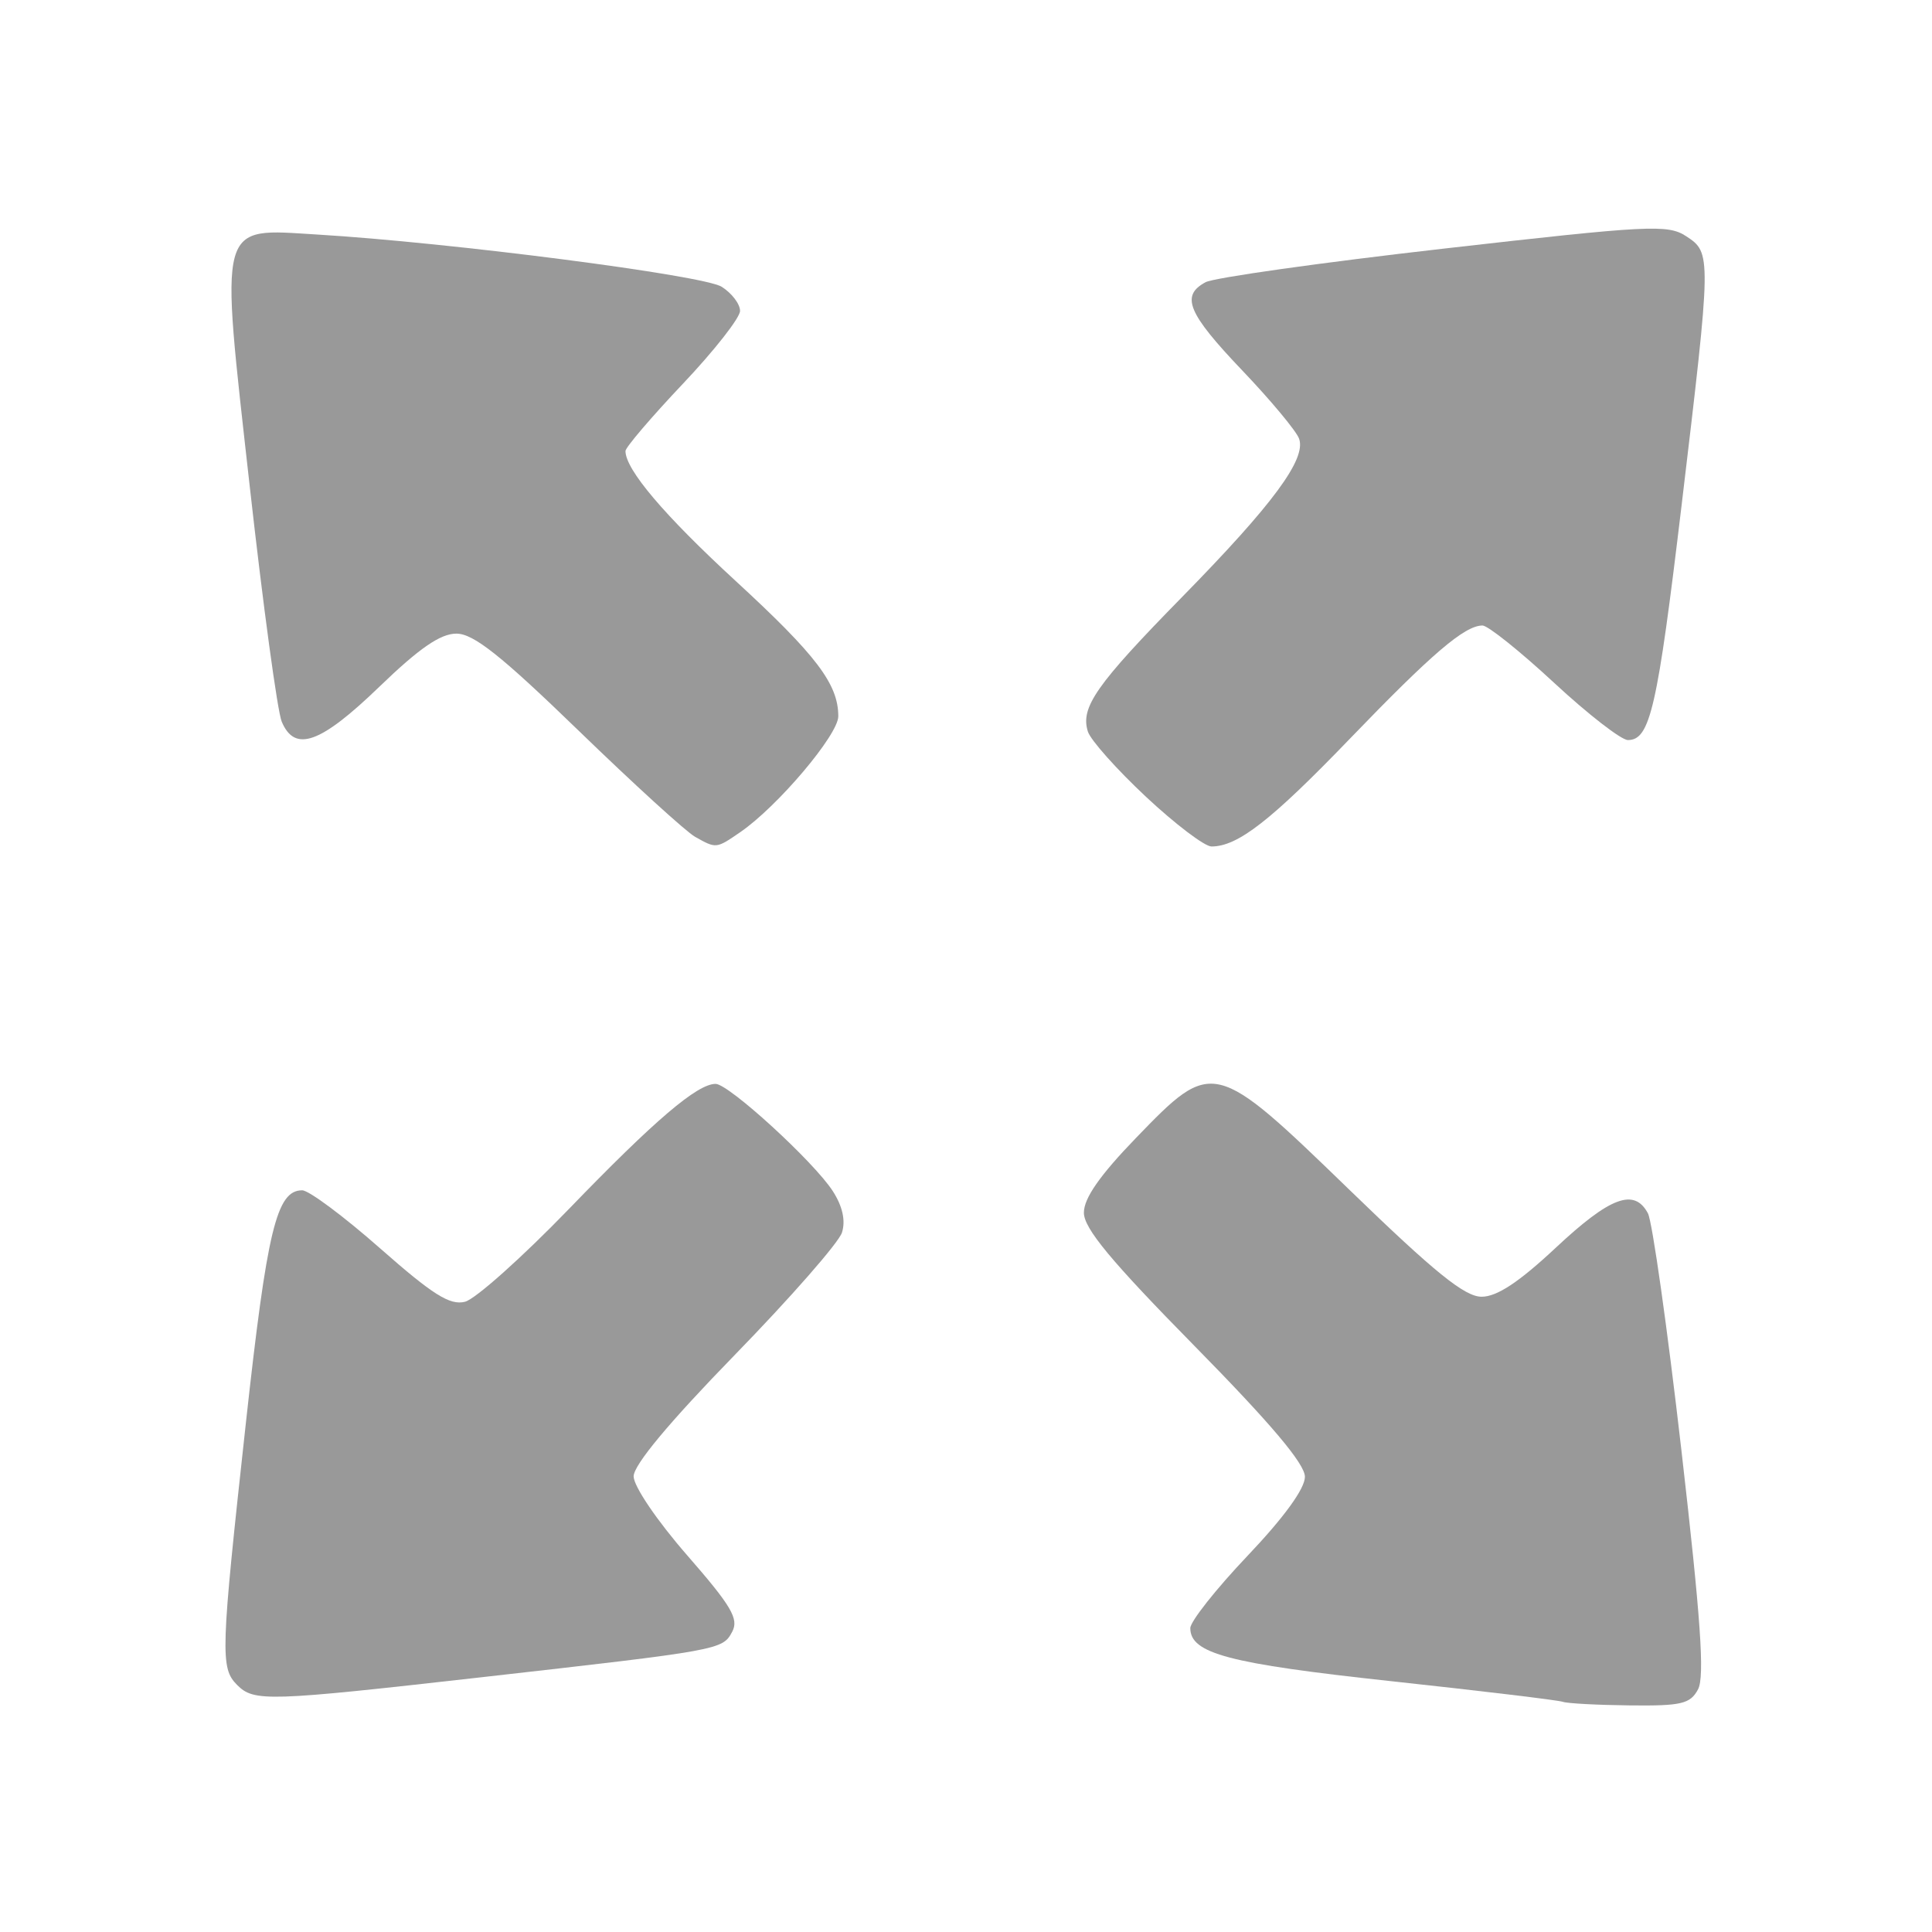 <?xml version="1.0" encoding="UTF-8" standalone="no"?>
<!-- Svg Vector Icons : http://www.onlinewebfonts.com/icon -->

<svg
   xmlns:dc="http://purl.org/dc/elements/1.1/"
   xmlns:cc="http://creativecommons.org/ns#"
   xmlns:rdf="http://www.w3.org/1999/02/22-rdf-syntax-ns#"
   xmlns:svg="http://www.w3.org/2000/svg"
   xmlns="http://www.w3.org/2000/svg"
   xmlns:sodipodi="http://sodipodi.sourceforge.net/DTD/sodipodi-0.dtd"
   xmlns:inkscape="http://www.inkscape.org/namespaces/inkscape"
   version="1.1"
   x="0px"
   y="0px"
   viewBox="0 0 1000 1000"
   enable-background="new 0 0 1000 1000"
   xml:space="preserve"
   id="svg8"
   sodipodi:docname="scale.svg"
   inkscape:version="0.92.4 (5da689c313, 2019-01-14)"><defs
   id="defs12" /><sodipodi:namedview
   pagecolor="#ffffff"
   bordercolor="#666666"
   borderopacity="1"
   objecttolerance="10"
   gridtolerance="10"
   guidetolerance="10"
   inkscape:pageopacity="0"
   inkscape:pageshadow="2"
   inkscape:window-width="3840"
   inkscape:window-height="2004"
   id="namedview10"
   showgrid="false"
   inkscape:zoom="0.236"
   inkscape:cx="-572.0339"
   inkscape:cy="500"
   inkscape:window-x="-16"
   inkscape:window-y="-16"
   inkscape:window-maximized="1"
   inkscape:current-layer="svg8"
   inkscape:pagecheckerboard="false" />
<g
   id="g6"
   style="fill:#ffffff;fill-opacity:0"><path
     d="M887.1,10c29,0,53.4,9.9,73.2,29.7c19.8,19.8,29.7,44.2,29.7,73.2v774.2c0,29-9.9,53.4-29.7,73.2c-19.8,19.8-44.2,29.7-73.2,29.7H112.9c-29,0-53.4-9.9-73.2-29.7C19.9,940.4,10,916.1,10,887.1V112.9c0-29,9.9-53.4,29.7-73.2C59.6,19.9,84,10,112.9,10H887.1L887.1,10z M149.5,116.4c-25.2-2.3-36.2,9.9-33.2,36.6c1.5,15.3,3.4,31.8,5.7,49.7c2.3,17.9,4.4,36.4,6.3,55.5c1.9,19.1,4,37.5,6.3,55.5c2.3,17.9,4.2,33.7,5.7,47.5c1.5,14.5,5.9,22.9,13.1,25.2c7.2,2.3,15.4-1.1,24.6-10.3c6.1-6.1,13.3-13.2,21.7-21.2c8.4-8,15.2-14.7,20.6-20c6.9-6.9,14.1-8.4,21.7-4.6c7.6,3.8,16.4,10.7,26.3,20.6c14.5,14.5,26.9,26.5,37.2,36c10.3,9.5,20.8,19.6,31.5,30.3c10.7,11.4,20,18.5,28,21.2c8,2.7,17.7-1.3,29.2-12c7.6-8.4,13-14.1,16-17.1l14.9-14.9c11.4-12.2,15.2-23.3,11.4-33.2c-3.8-9.9-9.1-18.3-16-25.2c-15.2-15.2-28.6-28-40-38.3c-11.4-10.3-24.4-23.1-38.9-38.3c-6.9-6.9-11.4-13.2-13.7-18.9c-2.3-5.7,0-12,6.9-18.9c6.1-6.1,13-13.3,20.6-21.7c7.6-8.4,14.5-15.6,20.6-21.7c9.1-9.1,11.6-17.5,7.4-25.2c-4.2-7.6-14.3-12.2-30.3-13.7c-15.3-1.5-31.8-3.2-49.7-5.1c-17.9-1.9-35.8-4-53.7-6.3c-17.9-2.3-35.6-4.4-53.2-6.3C178.9,119.6,163.2,117.9,149.5,116.4L149.5,116.4z M419.4,664.1c11.4-11.4,17.9-21.7,19.4-30.9c1.5-9.1-3.4-19.4-14.9-30.9c-8.4-7.6-14.1-13-17.2-16l-14.9-14.9c-11.4-11.4-21.7-14.7-30.9-9.7c-9.2,5-17.2,10.5-24,16.6c-15.3,16-29,30.3-41.2,42.9c-12.2,12.6-25.9,26.5-41.2,41.7c-6.9,6.9-12.4,10.7-16.6,11.4c-4.2,0.8-9.7-1.9-16.6-8c-6.1-6.1-13.9-13.5-23.4-22.3c-9.5-8.8-17-16.2-22.3-22.3c-9.9-9.2-18.7-11.6-26.3-7.4c-7.6,4.2-12.2,14.3-13.7,30.3c-1.5,15.2-3.2,31.8-5.1,49.7c-1.9,17.9-4,36-6.3,54.3c-2.3,18.3-4.4,36-6.3,53.2c-1.9,17.2-3.2,32.6-4,46.3c-2.3,25.2,9.5,36.2,35.4,33.2c15.2-1.5,32-3.4,50.3-5.7c18.3-2.3,36.8-4.4,55.5-6.3c18.7-1.9,37-4,54.9-6.3c17.9-2.3,34.1-4.2,48.6-5.7c13.7-1.5,21.7-5.9,24-13.2c2.3-7.2-1.1-15.4-10.3-24.6c-5.3-6.1-11.4-12.8-18.3-20c-6.9-7.2-13-13.5-18.3-18.9c-6.9-6.9-9.2-13.3-6.9-19.4c2.3-6.1,8.4-14.1,18.3-24c14.5-14.5,27.4-27.6,38.9-39.5C397.7,686,408.7,674.8,419.4,664.1L419.4,664.1z M850.5,887.1c25.2,2.3,36.2-9.9,33.2-36.6c-1.5-14.5-3.4-30.9-5.7-49.2c-2.3-18.3-4.4-37-6.3-56c-1.9-19.1-4-37.5-6.3-55.5c-2.3-17.9-4.2-33.7-5.7-47.5c-1.5-14.5-5.9-22.9-13.1-25.2c-7.2-2.3-15.4,1.1-24.6,10.3c-6.1,5.3-12.8,11.4-20,18.3c-7.2,6.9-13.5,13-18.9,18.3c-6.9,6.9-14.1,8.6-21.7,5.1c-7.6-3.4-16.4-10.5-26.3-21.2c-14.5-13.7-27.6-26.3-39.5-37.7c-11.8-11.4-23.1-22.5-33.7-33.2c-11.4-11.4-21.7-17.9-30.9-19.4c-9.1-1.5-19.1,3.4-29.7,14.9c-8.4,7.6-13.9,13-16.6,16c-2.7,3-7.4,8.4-14.3,16c-12.2,11.4-15.8,21.7-10.9,30.9c5,9.2,10.9,17.2,17.7,24c15.2,15.2,29.2,29,41.7,41.2c12.6,12.2,26.5,25.9,41.7,41.2c6.9,6.9,11.4,13.1,13.7,18.9c2.3,5.7,0.4,11.6-5.7,17.7c-6.1,6.1-13.5,13.9-22.3,23.4c-8.8,9.5-16.2,17.3-22.3,23.4c-9.9,9.2-12.6,17.5-8,25.2c4.6,7.6,14.9,12.2,30.9,13.7c15.3,1.5,31.8,3.2,49.7,5.1c17.9,1.9,35.8,4,53.7,6.3c17.9,2.3,35.6,4.4,53.2,6.3C821.1,883.8,836.8,885.6,850.5,887.1L850.5,887.1z M884.8,149.5c1.5-13.7-0.8-23.3-6.9-28.6c-6.1-5.3-16-7.2-29.7-5.7c-15.2,1.5-31.8,3.4-49.7,5.7c-17.9,2.3-36.4,4.4-55.5,6.3c-19.1,1.9-37.5,4-55.5,6.3c-17.9,2.3-33.7,4.2-47.5,5.7c-14.5,1.5-22.9,6.1-25.2,13.7c-2.3,7.6,1.1,16,10.3,25.2c6.1,5.3,13,12.2,20.6,20.6c7.6,8.4,14.1,14.9,19.4,19.4c6.9,6.9,8.4,14.1,4.6,21.7c-3.8,7.6-10.7,16.8-20.6,27.4c-14.5,13.7-27.1,26.1-37.7,37.2c-10.7,11.1-21.3,21.9-32,32.6c-10.7,11.4-17.2,21.3-19.4,29.7c-2.3,8.4,1.9,17.9,12.6,28.6c7.6,8.4,13.2,13.9,16.6,16.6c3.4,2.7,8.6,7.4,15.4,14.3c12.2,12.2,23.3,16.2,33.2,12c9.9-4.2,18.3-9.3,25.2-15.4c15.3-16,28.4-29.9,39.5-41.7c11.1-11.8,24.2-25.3,39.5-40.6c6.9-6.9,13.1-11.2,18.9-13.2c5.7-1.9,12,0.2,18.9,6.3c6.1,6.1,13.3,13,21.7,20.6c8.4,7.6,15.6,14.5,21.7,20.6c9.1,9.9,17.5,12.8,25.2,8.6c7.6-4.2,12.2-14.7,13.7-31.4c1.5-15.2,3.2-31.8,5.1-49.7c1.9-17.9,4-35.8,6.3-53.7c2.3-17.9,4.6-35.3,6.9-52L884.8,149.5z"
     id="path4"
     style="fill:#ffffff;fill-opacity:0" /></g>
<path
   style="fill:#ffffff;stroke-width:4.237;opacity:0;fill-opacity:0"
   d="M 82.063,982.937 C 56.305,974.878 35.724,957.227 23.512,932.721 L 12.712,911.048 V 500.727 c 0,-452.657 -1.53,-426.523 26.698,-455.971 7.456,-7.778 21.184,-18.266 30.506,-23.305 L 86.864,12.288 H 500 913.136 l 16.949,9.163 c 9.322,5.039 23.05,15.527 30.506,23.305 28.228,29.448 26.698,3.314 26.698,455.971 V 911.048 L 976.488,932.721 c -12.536,25.156 -32.922,42.235 -60.219,50.45 -27.56,8.294 -807.646,8.075 -834.206,-0.235 z M 878.935,880.63 c 3.662,-3.662 6.641,-12.719 6.619,-20.127 -0.083,-28.192 -24.959,-227.214 -29.449,-235.603 -8.302,-15.512 -23.134,-10.811 -52.465,16.626 -16.775,15.692 -30.876,25.424 -36.839,25.424 -6.602,0 -25.212,-15.221 -58.782,-48.078 -27.017,-26.443 -53.836,-51.231 -59.598,-55.085 -22.246,-14.879 -41.788,-5.952 -74.274,33.928 -10.484,12.871 -19.062,27.192 -19.062,31.825 0,5.119 23.274,32.206 59.322,69.042 32.627,33.34 59.322,62.929 59.322,65.753 0,2.824 -12.142,17.82 -26.982,33.324 -35.148,36.722 -38.729,43.662 -28.832,55.884 6.881,8.497 17.084,10.551 104.811,21.099 117.08,14.076 146.974,15.222 156.208,5.989 z m -633.172,-8.11 c 124.841,-14.344 126.185,-14.564 133.424,-21.803 10.434,-10.434 7.799,-16.646 -21.136,-49.822 -15.148,-17.369 -27.542,-33.78 -27.542,-36.47 0,-2.69 23.646,-29.347 52.548,-59.238 53.469,-55.301 60.258,-65.294 55.967,-82.389 -3.055,-12.173 -52.41,-61.15 -64.905,-64.408 -13.242,-3.453 -29.605,9.324 -83.283,65.029 -25.316,26.272 -49.27,47.768 -53.231,47.768 -3.961,0 -21.687,-13.347 -39.392,-29.661 -17.704,-16.314 -36.04,-29.661 -40.746,-29.661 -8.239,0 -21.873,10.153 -21.873,16.289 0,1.635 -4.794,44.878 -10.653,96.096 -14.374,125.644 -14.937,145.07 -4.426,152.773 10.922,8.005 18.879,7.719 125.249,-4.503 z M 407.315,414.016 c 16.155,-15.596 30.426,-32.552 31.712,-37.679 3.921,-15.622 -9.815,-34.84 -58.166,-81.381 -25.453,-24.5 -47.423,-49.111 -48.824,-54.69 -2.097,-8.354 2.404,-15.272 25.504,-39.199 29.05,-30.09 34.682,-44.524 21.608,-55.375 -6.566,-5.449 -194.615,-29.429 -231.602,-29.533 -23.599,-0.067 -33.158,7.652 -33.103,26.73 0.087,30.056 25.801,233.44 30.181,238.718 9.863,11.884 24.366,6.003 53.902,-21.86 17.301,-16.321 32.911,-27.542 38.315,-27.542 5.904,0 27.38,17.692 60.925,50.194 51.534,49.929 63.568,59.601 74.465,59.847 3.14,0.071 18.926,-12.632 35.081,-28.228 z m 243.108,19.961 c 6.992,-4.587 33.814,-30.316 59.606,-57.175 25.792,-26.86 49.99,-48.836 53.774,-48.836 3.784,0 21.274,13.347 38.869,29.661 33.25,30.83 39.924,33.916 50.492,23.349 7.539,-7.539 9.487,-16.559 15.567,-72.077 2.552,-23.305 7.39,-63.922 10.751,-90.259 3.361,-26.338 6.111,-58.232 6.111,-70.877 0,-19.672 -1.486,-23.964 -10.299,-29.739 -9.527,-6.242 -18.98,-5.767 -126.059,6.334 -63.668,7.195 -120.05,14.914 -125.294,17.153 -17.717,7.564 -12.406,23.904 18.008,55.408 15.148,15.691 27.542,31.3 27.542,34.688 0,6.846 -28.223,45.513 -33.221,45.513 -1.744,0 -19.771,18.171 -40.06,40.379 -45.226,49.506 -46.409,55.682 -16.762,87.552 21.282,22.877 41.363,37.299 51.907,37.279 3.496,-0.008 12.076,-3.765 19.068,-8.352 z"
   id="path14"
   inkscape:connector-curvature="0" /><path
   style="fill:#000000;stroke-width:4.237;fill-opacity:0;opacity:0"
   d="m 234.746,988.983 125,-2.312 -127.119,-1.147 C 162.712,984.893 97.281,982.786 87.225,980.843 63.691,976.294 40.732,957.717 26.158,931.431 l -11.554,-20.838 0.052,-379.237 c 0.029,-208.581 1.739,-398.123 3.8,-421.206 4.256,-47.652 8.28,-55.435 40.741,-78.794 L 79.808,16.525 497.744,14.407 c 229.865,-1.165 419.652,-0.702 421.748,1.029 2.097,1.731 12.216,9.358 22.487,16.949 27.47,20.302 34.47,32.06 38.718,65.039 2.074,16.099 3.833,206.219 3.909,422.49 0.153,434.379 2.041,403.799 -26.819,434.473 -26.551,28.22 -25.464,28.026 -170.076,30.359 l -131.356,2.119 116.525,2.221 c 64.089,1.222 -58.898,2.219 -273.305,2.215 -214.407,-0.003 -333.581,-1.046 -264.831,-2.318 z M 881.922,879.337 c 5.174,-5.174 5.936,-12.856 3.814,-38.452 -4.941,-59.599 -17.071,-152.749 -19.891,-152.749 -1.543,0 -1.9,-4.735 -0.794,-10.523 1.106,-5.787 0.549,-13.891 -1.239,-18.008 -1.788,-4.117 -2.889,-10.519 -2.447,-14.226 0.442,-3.707 -1.169,-11.926 -3.578,-18.264 -3.743,-9.844 -6.268,-11.227 -17.321,-9.485 -7.117,1.122 -19.038,6.939 -26.491,12.927 -7.453,5.988 -19.711,15.889 -27.24,22.001 -9.736,7.904 -16.607,10.381 -23.791,8.578 -5.556,-1.394 -33.306,-24.492 -61.666,-51.327 -28.36,-26.836 -52.93,-48.985 -54.599,-49.222 -33.874,-4.799 -35.196,-4.318 -61.17,22.227 -13.796,14.099 -24.087,26.63 -22.87,27.847 1.217,1.217 -0.557,4.982 -3.941,8.367 -8.794,8.794 -7.774,13.056 6.558,27.387 6.992,6.992 12.712,13.693 12.712,14.893 0,1.199 20.975,24.27 46.61,51.268 25.636,26.998 46.61,50.268 46.61,51.71 0,1.442 -13.347,17.57 -29.661,35.839 -18.038,20.2 -29.661,36.941 -29.661,42.722 0,10.817 10.14,21.108 16.764,17.014 2.433,-1.503 4.423,-0.498 4.423,2.235 0,3.101 4.739,4.273 12.608,3.118 6.935,-1.018 13.132,-0.469 13.771,1.22 1.822,4.811 141.248,19.988 180.628,19.662 25.776,-0.213 37.155,-2.05 41.863,-6.758 z m -617.594,-7.042 c 50.149,-5.916 97.287,-12.707 104.749,-15.092 16.658,-5.324 22.647,-19.751 11.564,-27.855 -4.227,-3.091 -6.267,-5.62 -4.535,-5.62 1.733,0 -7.27,-12.831 -20.006,-28.514 -16.86,-20.762 -22.156,-30.266 -19.478,-34.958 2.023,-3.544 25.732,-30.226 52.686,-59.294 26.954,-29.068 48.073,-55.286 46.931,-58.263 -1.142,-2.976 -0.23,-5.412 2.028,-5.412 2.257,0 4.104,-4.152 4.104,-9.226 0,-14.229 -58.881,-71.282 -73.565,-71.282 -9.014,0 -23.841,11.944 -68.384,55.085 -31.281,30.297 -59.542,55.085 -62.801,55.085 -3.259,0 -20.316,-11.963 -37.903,-26.585 -33.535,-27.881 -48.499,-33.177 -59.306,-20.989 -6.985,7.877 -27.064,167.947 -23.011,183.445 1.179,4.509 0.416,8.198 -1.697,8.198 -7.03,0 -4.528,58.029 2.818,65.375 9.388,9.388 38.393,8.573 145.805,-4.097 z M 402.829,420.14 c 32.504,-30.741 40.98,-43.501 37.667,-56.704 -1.489,-5.932 -19.366,-28.257 -39.726,-49.611 -20.361,-21.354 -44.158,-46.979 -52.882,-56.945 -18.538,-21.175 -18.182,-22.64 14.187,-58.383 11.431,-12.623 21.994,-27.77 23.472,-33.661 3.017,-12.02 -3.593,-22.58 -14.431,-23.054 -12.199,-0.533 -27.953,-2.971 -36.794,-5.693 -18.619,-5.734 -150.235,-19.809 -179.408,-19.187 -46.674,0.996 -46.318,-0.074 -34.671,104.068 5.147,46.022 10.611,84.633 12.142,85.802 1.531,1.169 3.182,13.415 3.668,27.213 0.486,13.798 2.208,28.099 3.828,31.78 1.619,3.68 3.128,9.552 3.354,13.048 0.248,3.849 5.454,6.851 13.201,7.611 10.443,1.024 18.222,-3.446 42.373,-24.35 16.27,-14.082 32.87,-25.611 36.888,-25.619 7.232,-0.015 54.876,38.854 75.321,61.447 17.94,19.825 51.168,44.471 59.956,44.471 4.591,0 18.926,-10.005 31.856,-22.233 z m 253.951,9.977 c 9.089,-6.741 35.558,-31.529 58.819,-55.085 23.261,-23.556 45.189,-42.784 48.729,-42.73 3.539,0.054 20.583,12.448 37.875,27.542 19.09,16.664 35.259,27.444 41.164,27.444 10.501,0 20.578,-13.893 16.944,-23.362 -1.214,-3.163 -0.634,-6.351 1.287,-7.084 4.069,-1.552 25.691,-178.758 25.691,-210.552 0,-18.371 -1.575,-22.55 -10.77,-28.575 -9.631,-6.311 -16.012,-6.541 -60.381,-2.182 C 726.235,124.366 650,134.4 650,137.399 c 0,1.623 -4.553,2.081 -10.118,1.017 -22.107,-4.226 -36.278,15.43 -21.661,30.046 3.496,3.496 6.356,7.617 6.356,9.158 0,1.541 9.534,13.498 21.186,26.572 11.653,13.074 21.186,25.479 21.186,27.567 0,7.019 -18.719,30.324 -47.678,59.357 -15.815,15.856 -36.346,38.432 -45.623,50.169 -16.199,20.494 -21.819,37.528 -12.381,37.528 2.468,0 3.379,1.793 2.025,3.984 -3.181,5.147 20.586,32.211 41.793,47.591 20.856,15.125 31.006,15.072 51.695,-0.272 z"
   id="path9"
   inkscape:connector-curvature="0" /><path
   style="fill:#999999;stroke-width:4.237"
   d="m 359.746,433.116 c -4.661,-2.619 -31.788,-27.349 -60.281,-54.956 -40.103,-38.854 -54.385,-50.194 -63.22,-50.194 -8.296,0 -19.205,7.522 -39.942,27.542 -30.452,29.399 -43.718,34.131 -50.487,18.008 -2.202,-5.244 -9.652,-60.064 -16.556,-121.822 -15.511,-138.749 -16.941,-133.417 34.943,-130.298 68.819,4.138 199.839,21.055 209.315,27.027 5.244,3.305 9.534,8.924 9.534,12.488 0,3.564 -13.347,20.581 -29.661,37.817 -16.314,17.236 -29.654,32.867 -29.645,34.737 0.045,9.631 20.013,33.177 56.995,67.209 41.856,38.516 53.159,53.416 53.159,70.075 0,9.564 -31.377,46.667 -50.693,59.944 -12.552,8.628 -12.439,8.616 -23.459,2.423 z"
   id="path10"
   inkscape:connector-curvature="0" /><path
   style="fill:#999999;stroke-width:4.237"
   d="m 593.138,412.401 c -15.131,-14.154 -28.654,-29.336 -30.051,-33.738 -3.971,-12.511 4.255,-24.254 48.869,-69.764 46.944,-47.888 64.216,-71.263 60.458,-81.82 -1.403,-3.939 -14.647,-19.848 -29.431,-35.352 -28.236,-29.611 -32.006,-38.685 -18.97,-45.661 4.351,-2.329 59.791,-10.149 123.199,-17.377 106.552,-12.147 116.066,-12.633 125.563,-6.411 13.123,8.598 13.107,9.538 -2.347,138.972 -12.594,105.484 -16.322,121.802 -27.822,121.802 -3.437,0 -20.644,-13.347 -38.238,-29.661 -17.594,-16.314 -34.26,-29.648 -37.034,-29.633 -9.243,0.051 -26.066,14.417 -68.707,58.671 -40.774,42.316 -57.977,55.708 -71.565,55.708 -3.526,0 -18.791,-11.581 -33.922,-25.735 z"
   id="path12"
   inkscape:connector-curvature="0" /><path
   style="fill:#999999;stroke-width:4.237"
   d="m 808.898,880.853 c -2.331,-0.841 -42.373,-5.653 -88.983,-10.693 -84.036,-9.088 -103.814,-14.317 -103.814,-27.448 0,-3.435 13.347,-20.297 29.661,-37.471 18.858,-19.852 29.661,-34.732 29.661,-40.853 0,-6.665 -17.604,-27.523 -57.203,-67.778 -43.207,-43.923 -57.203,-60.787 -57.203,-68.927 0,-7.492 8.228,-19.293 26.999,-38.721 39.747,-41.14 40.372,-40.987 110.713,27.139 43.959,42.575 59.436,55.085 68.152,55.085 7.938,0 19.323,-7.527 38.455,-25.424 28.123,-26.308 40.566,-30.942 47.631,-17.74 2.262,4.226 10.064,59.445 17.339,122.71 9.993,86.902 12.096,117.14 8.6,123.673 -4.031,7.531 -8.57,8.603 -35.199,8.312 -16.814,-0.184 -32.478,-1.022 -34.809,-1.863 z"
   id="path15"
   inkscape:connector-curvature="0" /><path
   style="fill:#999999;stroke-width:4.237"
   d="m 122.76,872.155 c -8.82,-8.82 -8.567,-16.503 4.469,-135.291 11.029,-100.505 15.927,-120.763 29.197,-120.763 3.427,0 21.587,13.532 40.356,30.07 27.229,23.994 36.098,29.575 43.89,27.619 5.371,-1.348 29.647,-23.03 53.947,-48.181 44.345,-45.9 66.276,-64.593 75.779,-64.593 6.81,0 50.882,40.326 60.65,55.496 5.069,7.871 6.71,15.286 4.75,21.46 -1.647,5.189 -26.583,33.66 -55.414,63.271 -34.005,34.925 -52.42,57.026 -52.42,62.915 0,5.113 12.074,22.923 27.642,40.773 23.058,26.438 26.932,33.021 23.36,39.694 -5.009,9.36 -5.741,9.493 -130.111,23.561 -110.437,12.492 -117.354,12.71 -126.097,3.968 z"
   id="path17"
   inkscape:connector-curvature="0" /></svg>